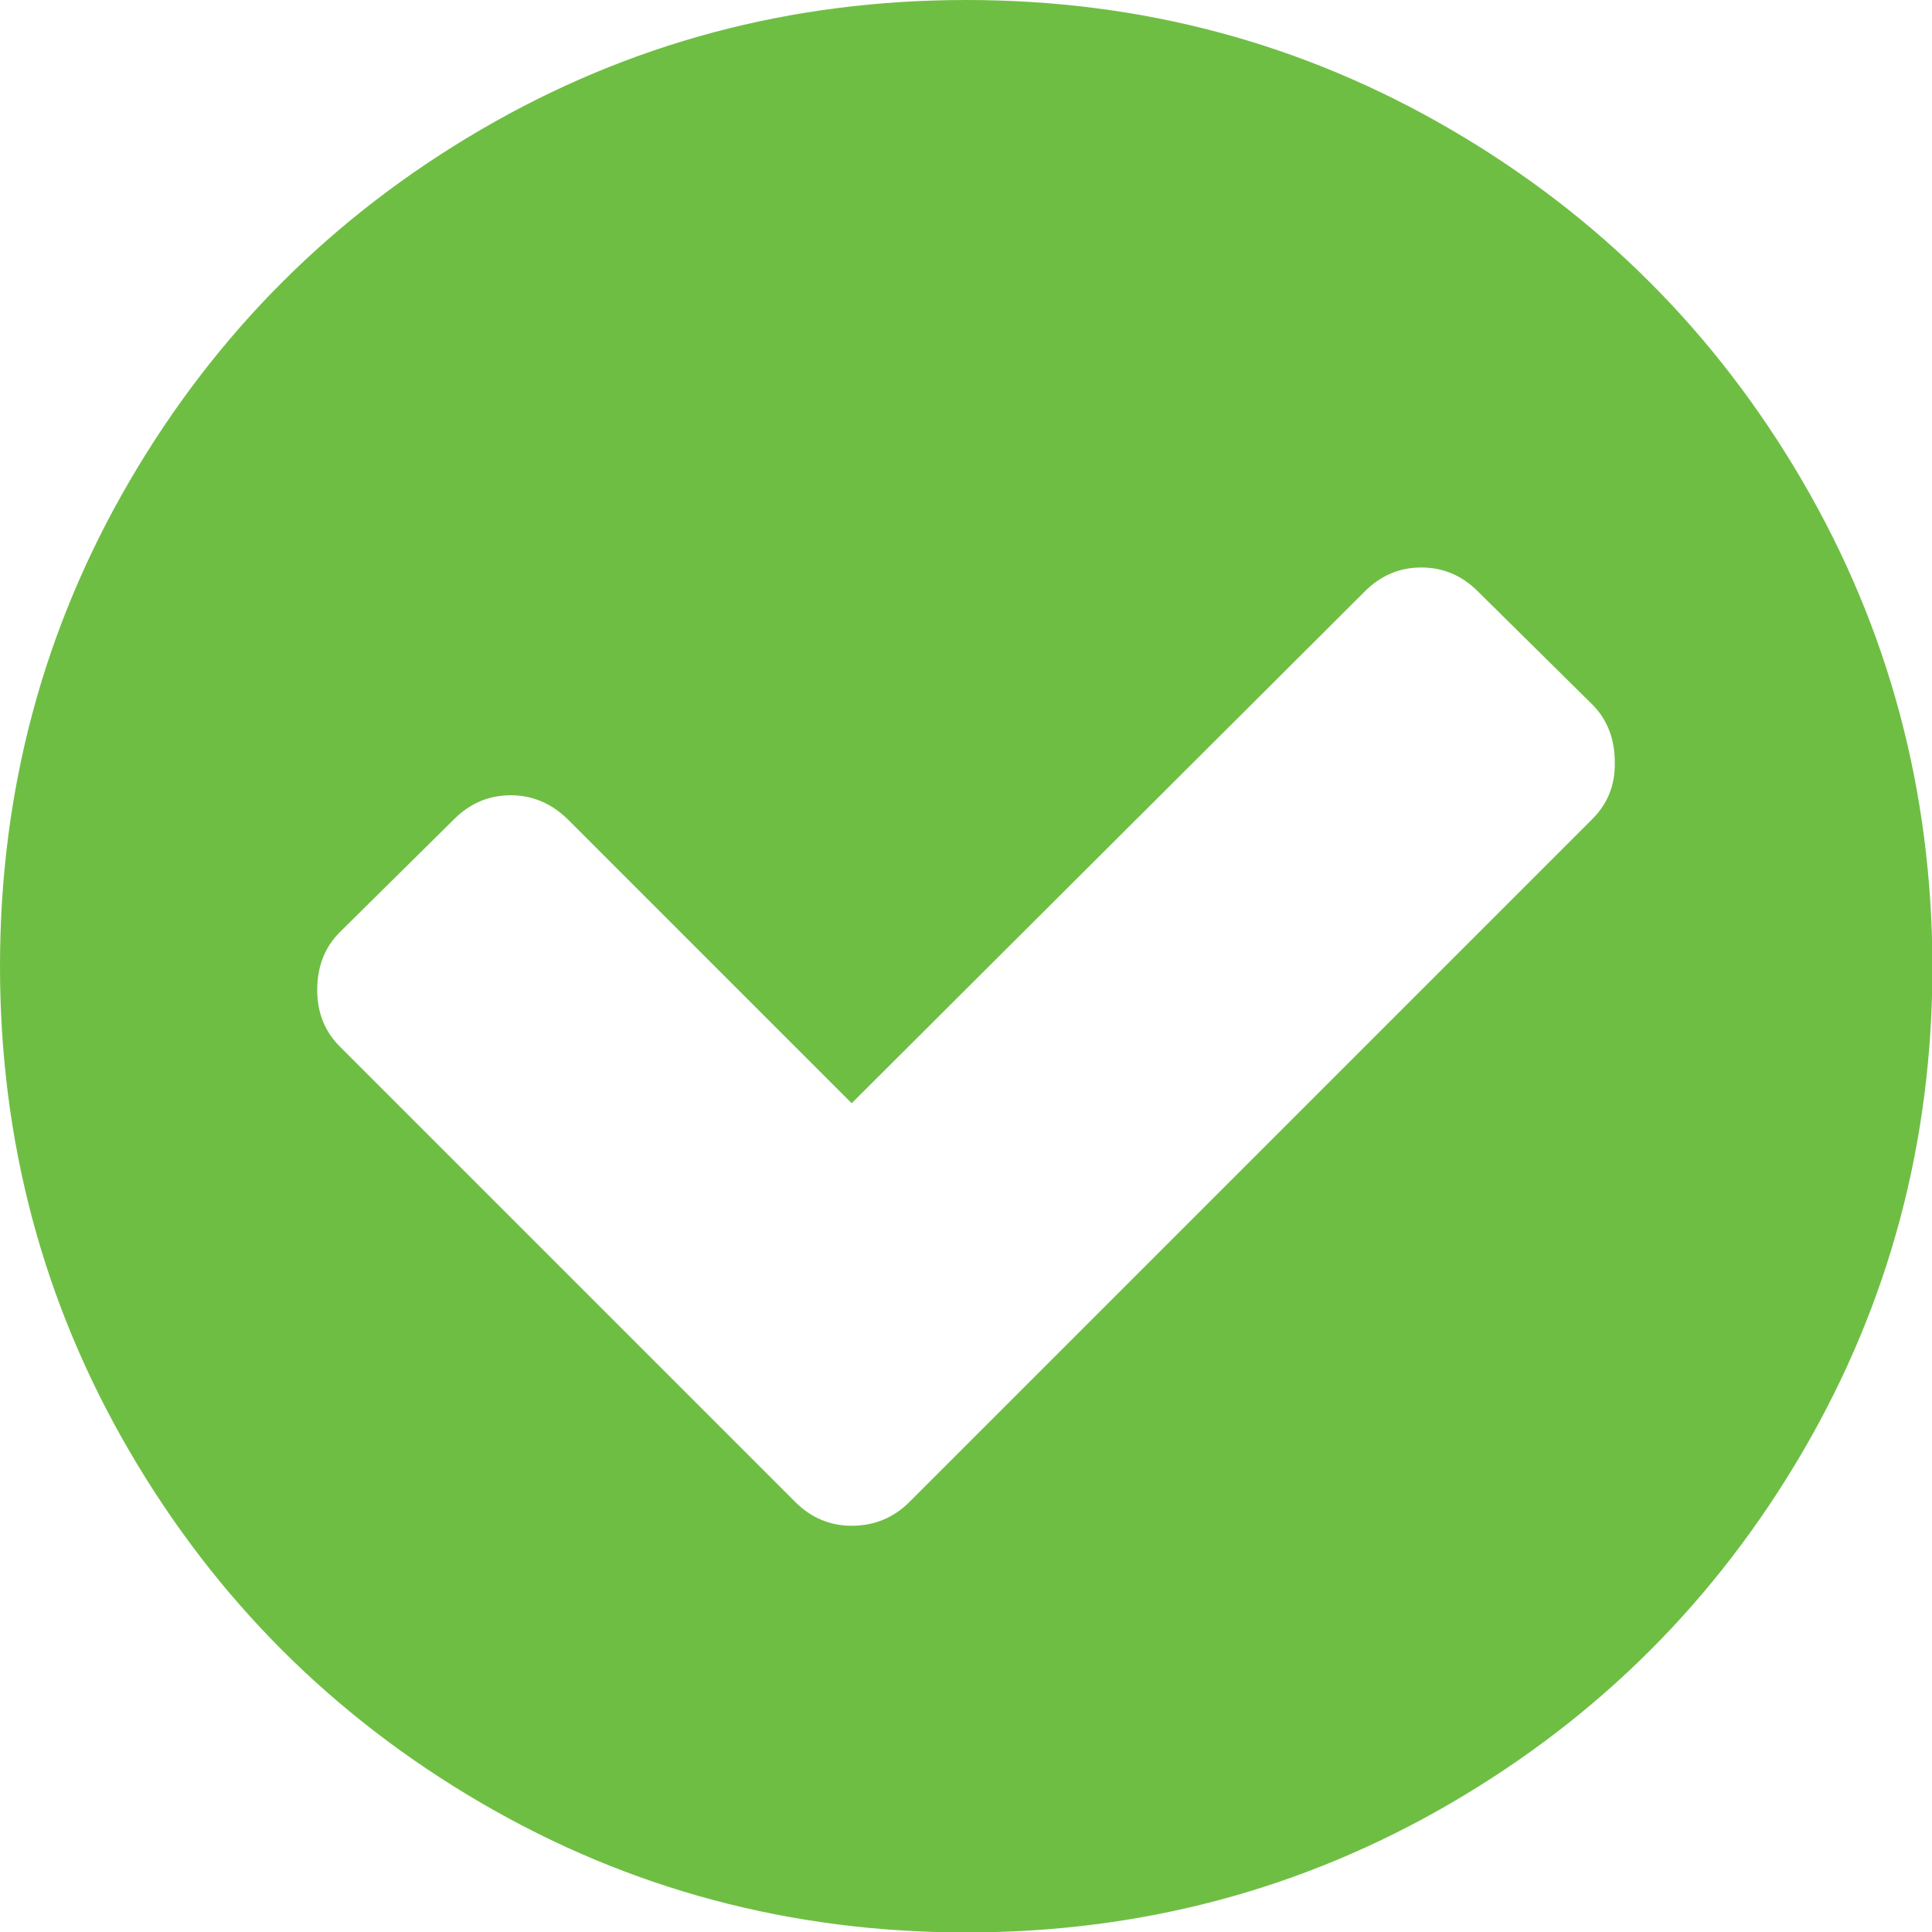 <?xml version="1.0" encoding="utf-8"?>
<!-- Generator: Adobe Illustrator 19.2.1, SVG Export Plug-In . SVG Version: 6.00 Build 0)  -->
<svg version="1.1" id="Capa_1" xmlns="http://www.w3.org/2000/svg" xmlns:xlink="http://www.w3.org/1999/xlink" x="0px" y="0px"
	 viewBox="0 0 438.5 438.5" style="enable-background:new 0 0 438.5 438.5;" xml:space="preserve">
<style type="text/css">
	.st0{fill:#6FBE44;}
</style>
<g>
	<path class="st0" d="M409.1,109.2c-19.6-33.6-46.2-60.2-79.8-79.8C295.7,9.8,259.1,0,219.3,0c-39.8,0-76.5,9.8-110.1,29.4
		C75.6,49,49,75.6,29.4,109.2C9.8,142.8,0,179.5,0,219.3c0,39.8,9.8,76.5,29.4,110.1c19.6,33.6,46.2,60.2,79.8,79.8
		c33.6,19.6,70.3,29.4,110.1,29.4s76.5-9.8,110.1-29.4c33.6-19.6,60.2-46.2,79.8-79.8c19.6-33.6,29.4-70.3,29.4-110.1
		C438.5,179.5,428.7,142.8,409.1,109.2z M361.4,185.9l-155,155c-3.6,3.6-8,5.4-13.1,5.4c-4.9,0-9.2-1.8-12.8-5.4L77.1,237.5
		c-3.4-3.4-5.1-7.7-5.1-12.8c0-5.3,1.7-9.7,5.1-13.1l26-25.7c3.6-3.6,7.9-5.4,12.8-5.4s9.2,1.8,12.9,5.4l64.5,64.5l116.5-116.2
		c3.6-3.6,7.9-5.4,12.8-5.4c4.9,0,9.2,1.8,12.8,5.4l26,25.7c3.4,3.4,5.1,7.8,5.1,13.1C366.6,178.2,364.9,182.4,361.4,185.9z"/>
</g>
</svg>
